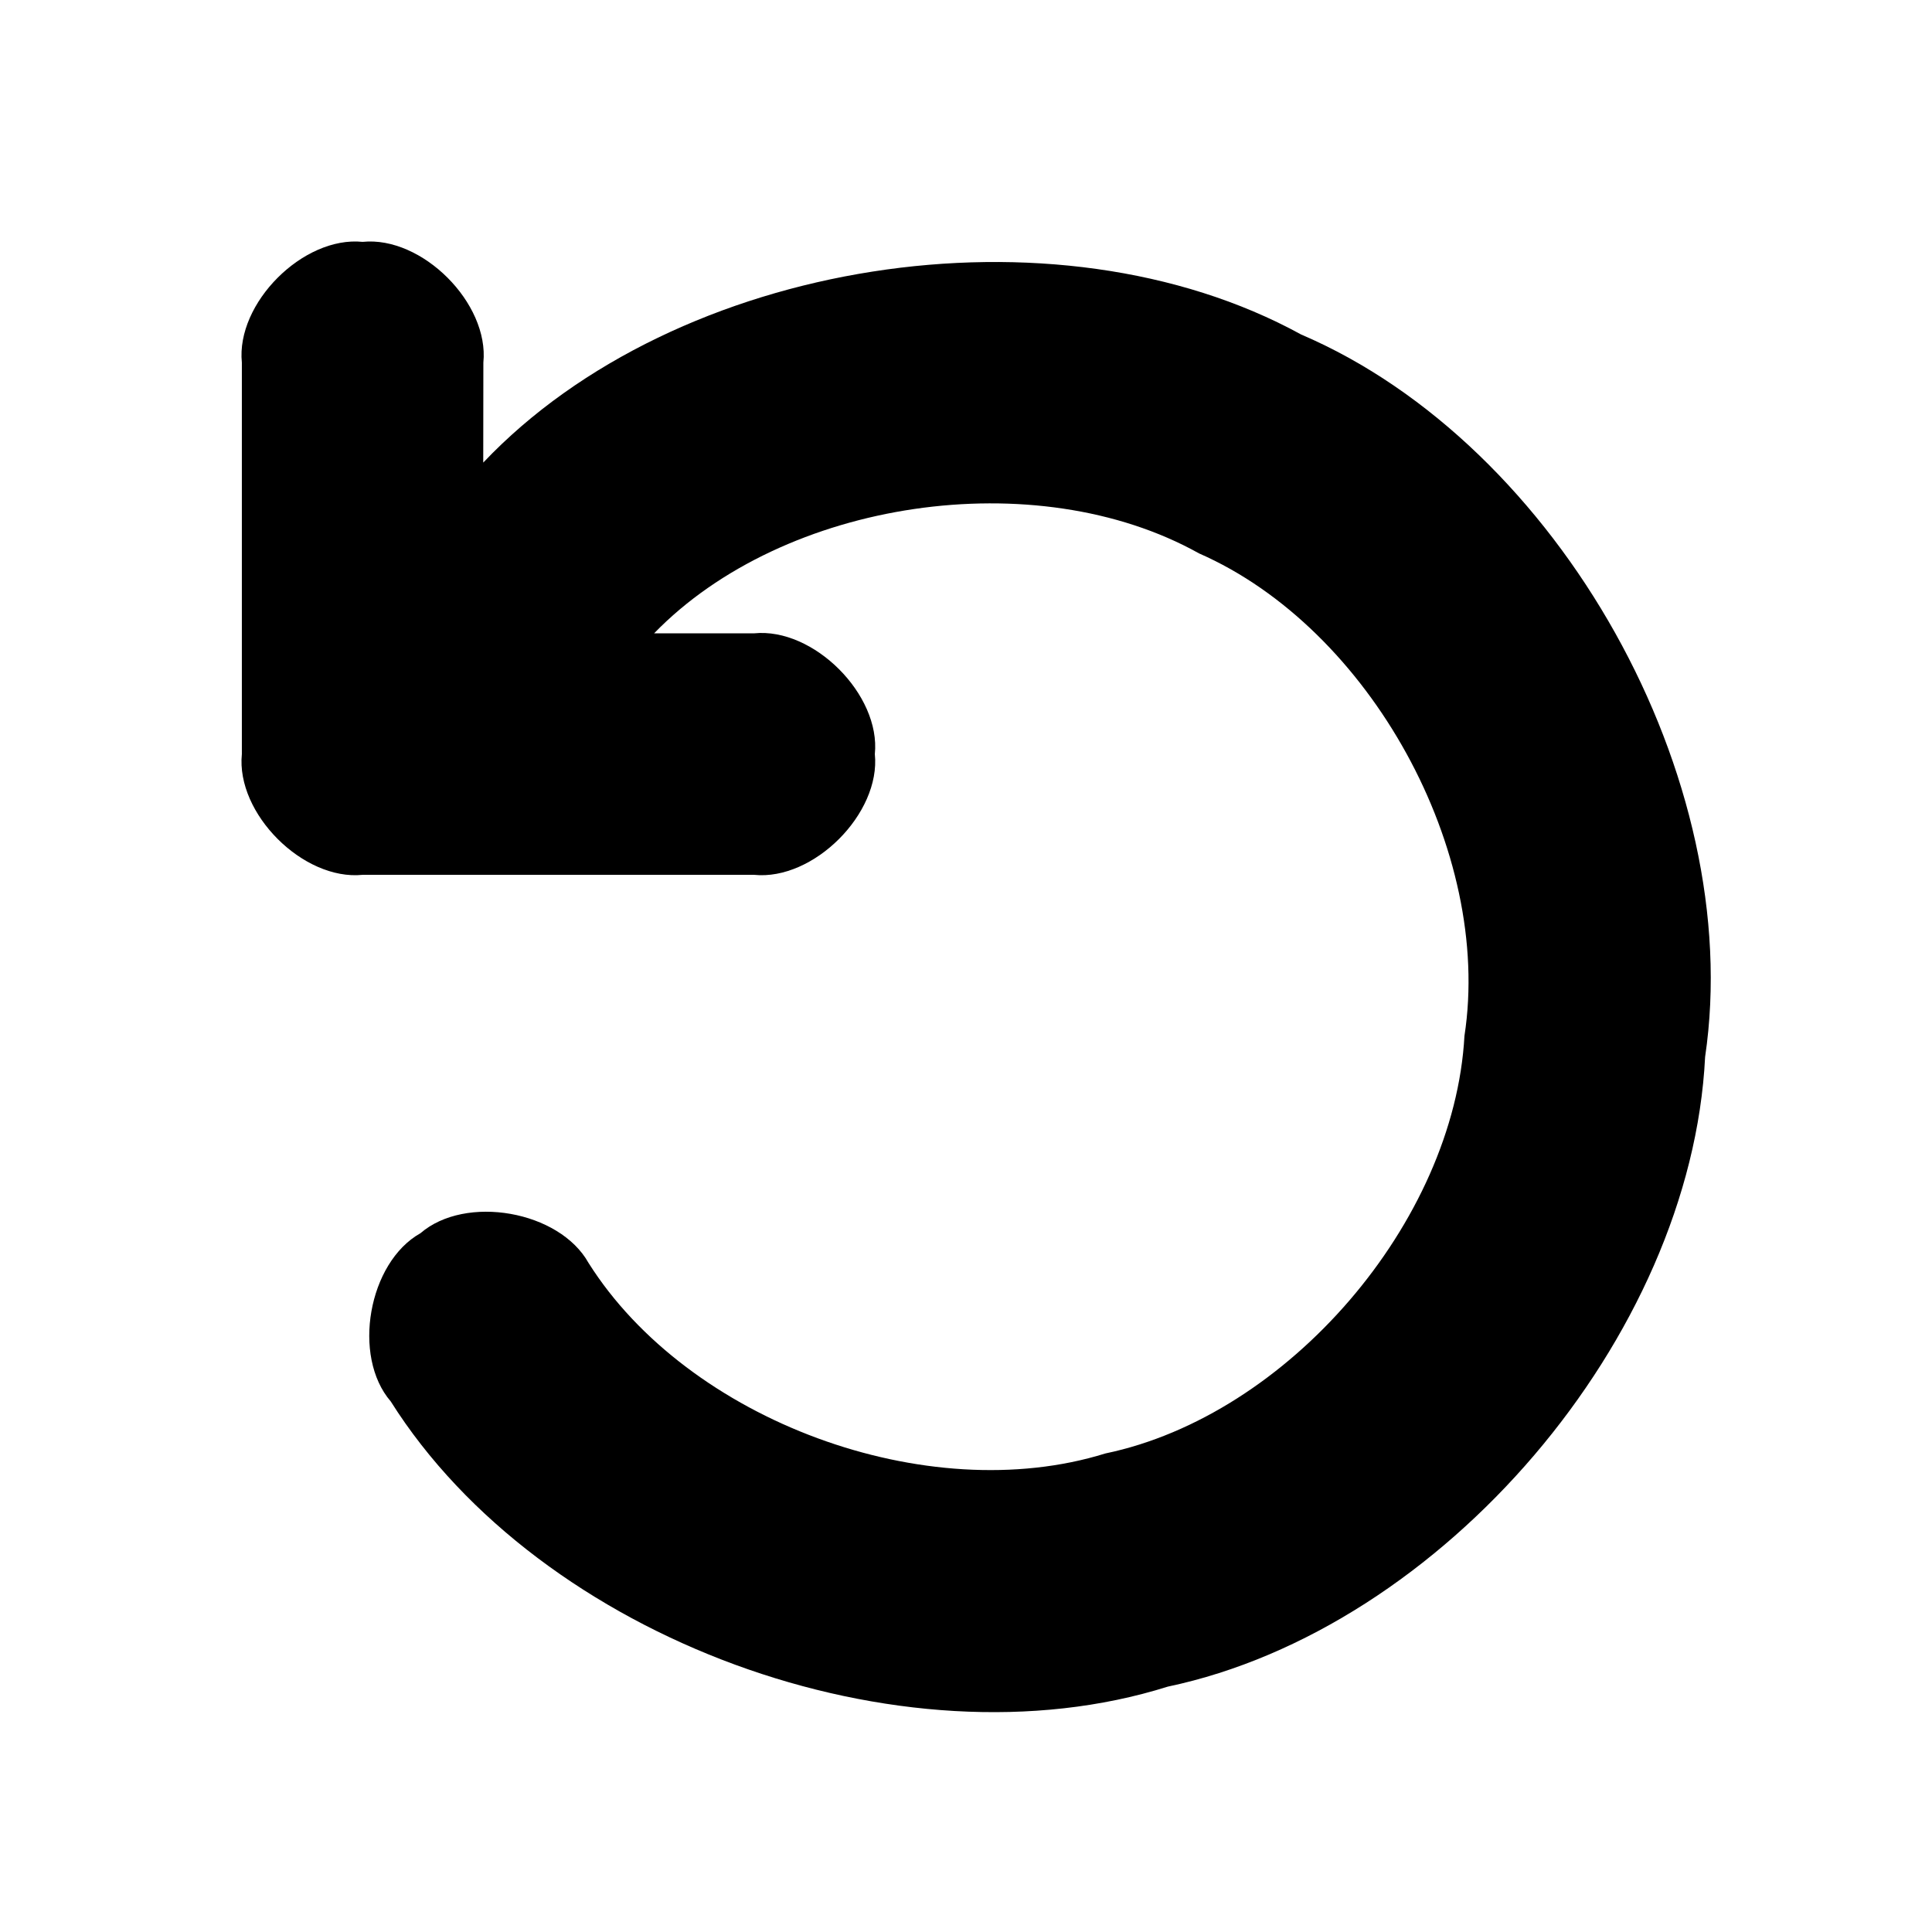 <svg width="16" height="16" viewBox="0 0 16 16" fill="none" xmlns="http://www.w3.org/2000/svg">
<path d="M2.003 3.003V6.245C1.953 6.737 2.511 7.295 3.003 7.245H6.245C6.737 7.295 7.295 6.737 7.245 6.245C7.295 5.753 6.737 5.195 6.245 5.245H5.417C6.493 4.136 8.58 3.829 9.93 4.583C11.345 5.203 12.363 7.051 12.128 8.579C12.043 10.122 10.667 11.722 9.154 12.037C7.678 12.496 5.698 11.766 4.874 10.459C4.633 10.027 3.856 9.89 3.482 10.213C3.05 10.455 2.913 11.232 3.236 11.606C4.475 13.572 7.455 14.666 9.671 13.968C11.945 13.489 14.006 11.074 14.121 8.753C14.461 6.455 12.911 3.684 10.775 2.77C8.738 1.653 5.601 2.145 4.002 3.831L4.003 3.003C4.053 2.511 3.495 1.953 3.003 2.003C2.511 1.953 1.953 2.511 2.003 3.003Z" fill="black"/>
</svg>

